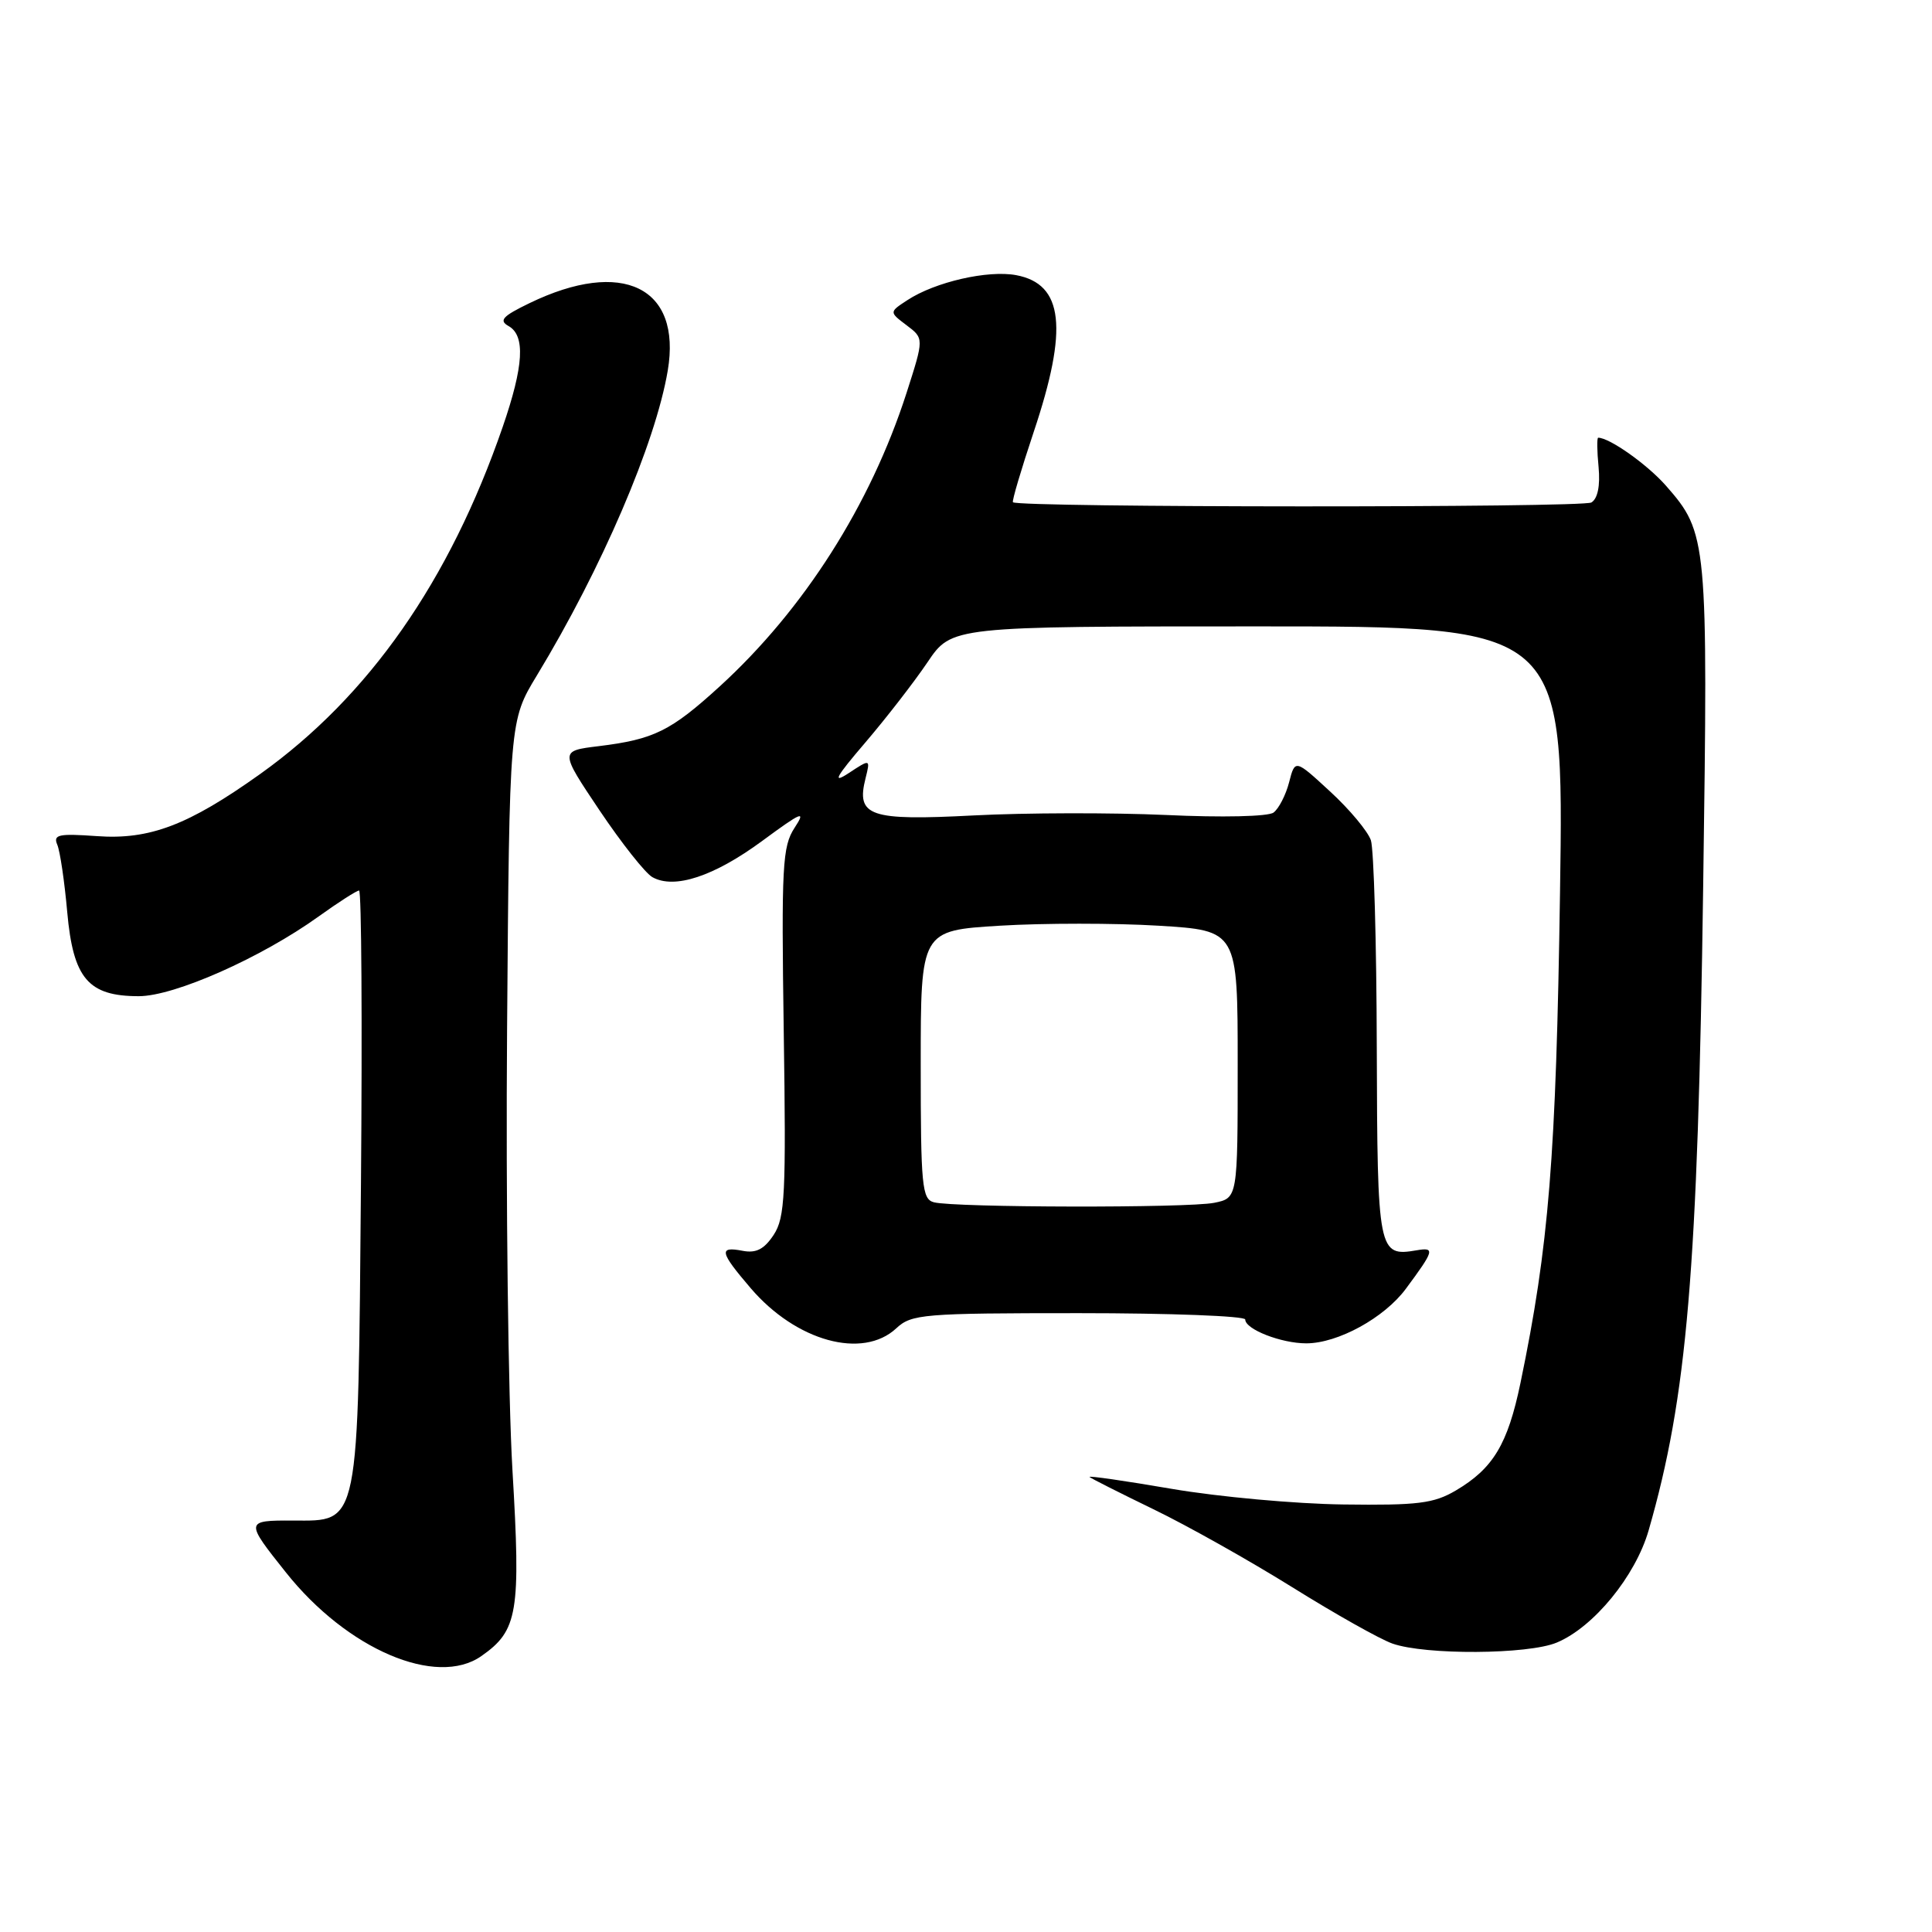 <?xml version="1.0" encoding="UTF-8" standalone="no"?>
<!DOCTYPE svg PUBLIC "-//W3C//DTD SVG 1.1//EN" "http://www.w3.org/Graphics/SVG/1.1/DTD/svg11.dtd" >
<svg xmlns="http://www.w3.org/2000/svg" xmlns:xlink="http://www.w3.org/1999/xlink" version="1.1" viewBox="0 0 256 256">
 <g >
 <path fill="currentColor"
d=" M 63.78 219.44 C 68.63 216.05 69.02 213.70 67.90 194.77 C 67.34 185.16 67.02 158.89 67.19 136.40 C 67.50 95.50 67.50 95.50 71.14 89.50 C 79.72 75.35 86.85 58.75 88.48 49.11 C 90.35 38.05 82.48 34.20 70.16 40.17 C 66.60 41.89 66.07 42.46 67.38 43.20 C 69.64 44.46 69.40 48.48 66.61 56.57 C 59.56 77.00 48.88 92.28 34.46 102.57 C 24.95 109.35 19.82 111.30 12.82 110.79 C 7.76 110.43 7.02 110.59 7.59 111.93 C 7.96 112.80 8.55 116.82 8.91 120.87 C 9.70 129.66 11.69 132.00 18.39 132.00 C 23.12 132.00 34.60 126.91 42.23 121.43 C 44.86 119.54 47.27 118.00 47.58 118.00 C 47.90 118.00 48.01 135.44 47.83 156.75 C 47.44 202.71 47.68 201.51 38.81 201.48 C 32.47 201.46 32.46 201.55 37.89 208.36 C 45.99 218.55 57.83 223.61 63.78 219.44 Z  M 206.28 217.65 C 211.17 215.61 216.70 208.85 218.45 202.79 C 223.56 185.06 224.97 168.41 225.68 117.43 C 226.33 71.48 226.25 70.63 220.75 64.36 C 218.27 61.54 213.27 58.00 211.77 58.00 C 211.59 58.00 211.61 59.75 211.82 61.88 C 212.05 64.36 211.71 66.06 210.87 66.58 C 209.73 67.29 134.94 67.26 134.22 66.55 C 134.07 66.40 135.31 62.21 136.97 57.24 C 141.58 43.49 140.92 37.64 134.65 36.46 C 130.90 35.76 123.91 37.36 120.25 39.76 C 117.81 41.35 117.81 41.35 120.13 43.10 C 122.44 44.84 122.44 44.84 120.12 52.07 C 115.34 66.90 106.53 80.75 95.38 90.94 C 88.88 96.87 86.66 97.97 79.33 98.87 C 74.16 99.50 74.16 99.50 79.45 107.39 C 82.36 111.72 85.51 115.71 86.45 116.23 C 89.36 117.86 94.60 116.13 100.98 111.44 C 106.26 107.55 106.84 107.31 105.29 109.68 C 103.67 112.16 103.53 114.68 103.85 136.72 C 104.17 158.26 104.02 161.33 102.52 163.62 C 101.26 165.53 100.20 166.08 98.41 165.74 C 95.20 165.12 95.36 165.89 99.47 170.69 C 105.49 177.73 114.31 180.16 118.77 176.00 C 120.78 174.13 122.30 174.00 142.96 174.00 C 155.08 174.00 165.00 174.38 165.00 174.84 C 165.00 176.14 169.76 178.00 173.09 178.00 C 177.27 178.00 183.44 174.62 186.29 170.76 C 190.05 165.69 190.17 165.25 187.72 165.67 C 182.61 166.54 182.51 165.99 182.43 138.78 C 182.40 124.88 182.04 112.53 181.65 111.34 C 181.25 110.16 178.83 107.25 176.26 104.89 C 171.60 100.59 171.60 100.59 170.81 103.67 C 170.37 105.36 169.44 107.16 168.75 107.67 C 168.04 108.20 161.92 108.34 154.50 107.99 C 147.35 107.67 135.88 107.69 129.00 108.05 C 115.18 108.77 113.42 108.16 114.69 103.12 C 115.33 100.55 115.33 100.55 112.46 102.44 C 110.23 103.90 110.71 103.00 114.64 98.41 C 117.42 95.16 121.14 90.36 122.90 87.75 C 126.10 83.00 126.10 83.00 166.67 83.00 C 207.24 83.00 207.24 83.00 206.71 118.25 C 206.19 153.36 205.24 165.08 201.47 183.25 C 199.78 191.38 197.85 194.58 192.90 197.50 C 189.98 199.22 187.87 199.48 178.00 199.35 C 171.68 199.27 161.44 198.34 155.26 197.28 C 149.08 196.22 144.18 195.51 144.37 195.71 C 144.57 195.90 148.38 197.82 152.85 199.99 C 157.32 202.15 165.59 206.80 171.24 210.32 C 176.88 213.84 182.85 217.20 184.50 217.78 C 188.86 219.32 202.49 219.24 206.28 217.65 Z  M 123.75 159.31 C 122.17 158.90 122.00 157.17 122.00 141.08 C 122.00 123.30 122.00 123.30 132.50 122.66 C 138.28 122.31 147.73 122.31 153.50 122.66 C 164.00 123.30 164.00 123.30 164.00 141.03 C 164.00 158.75 164.00 158.75 160.88 159.38 C 157.37 160.08 126.47 160.02 123.75 159.31 Z "/>
</g>
</svg>